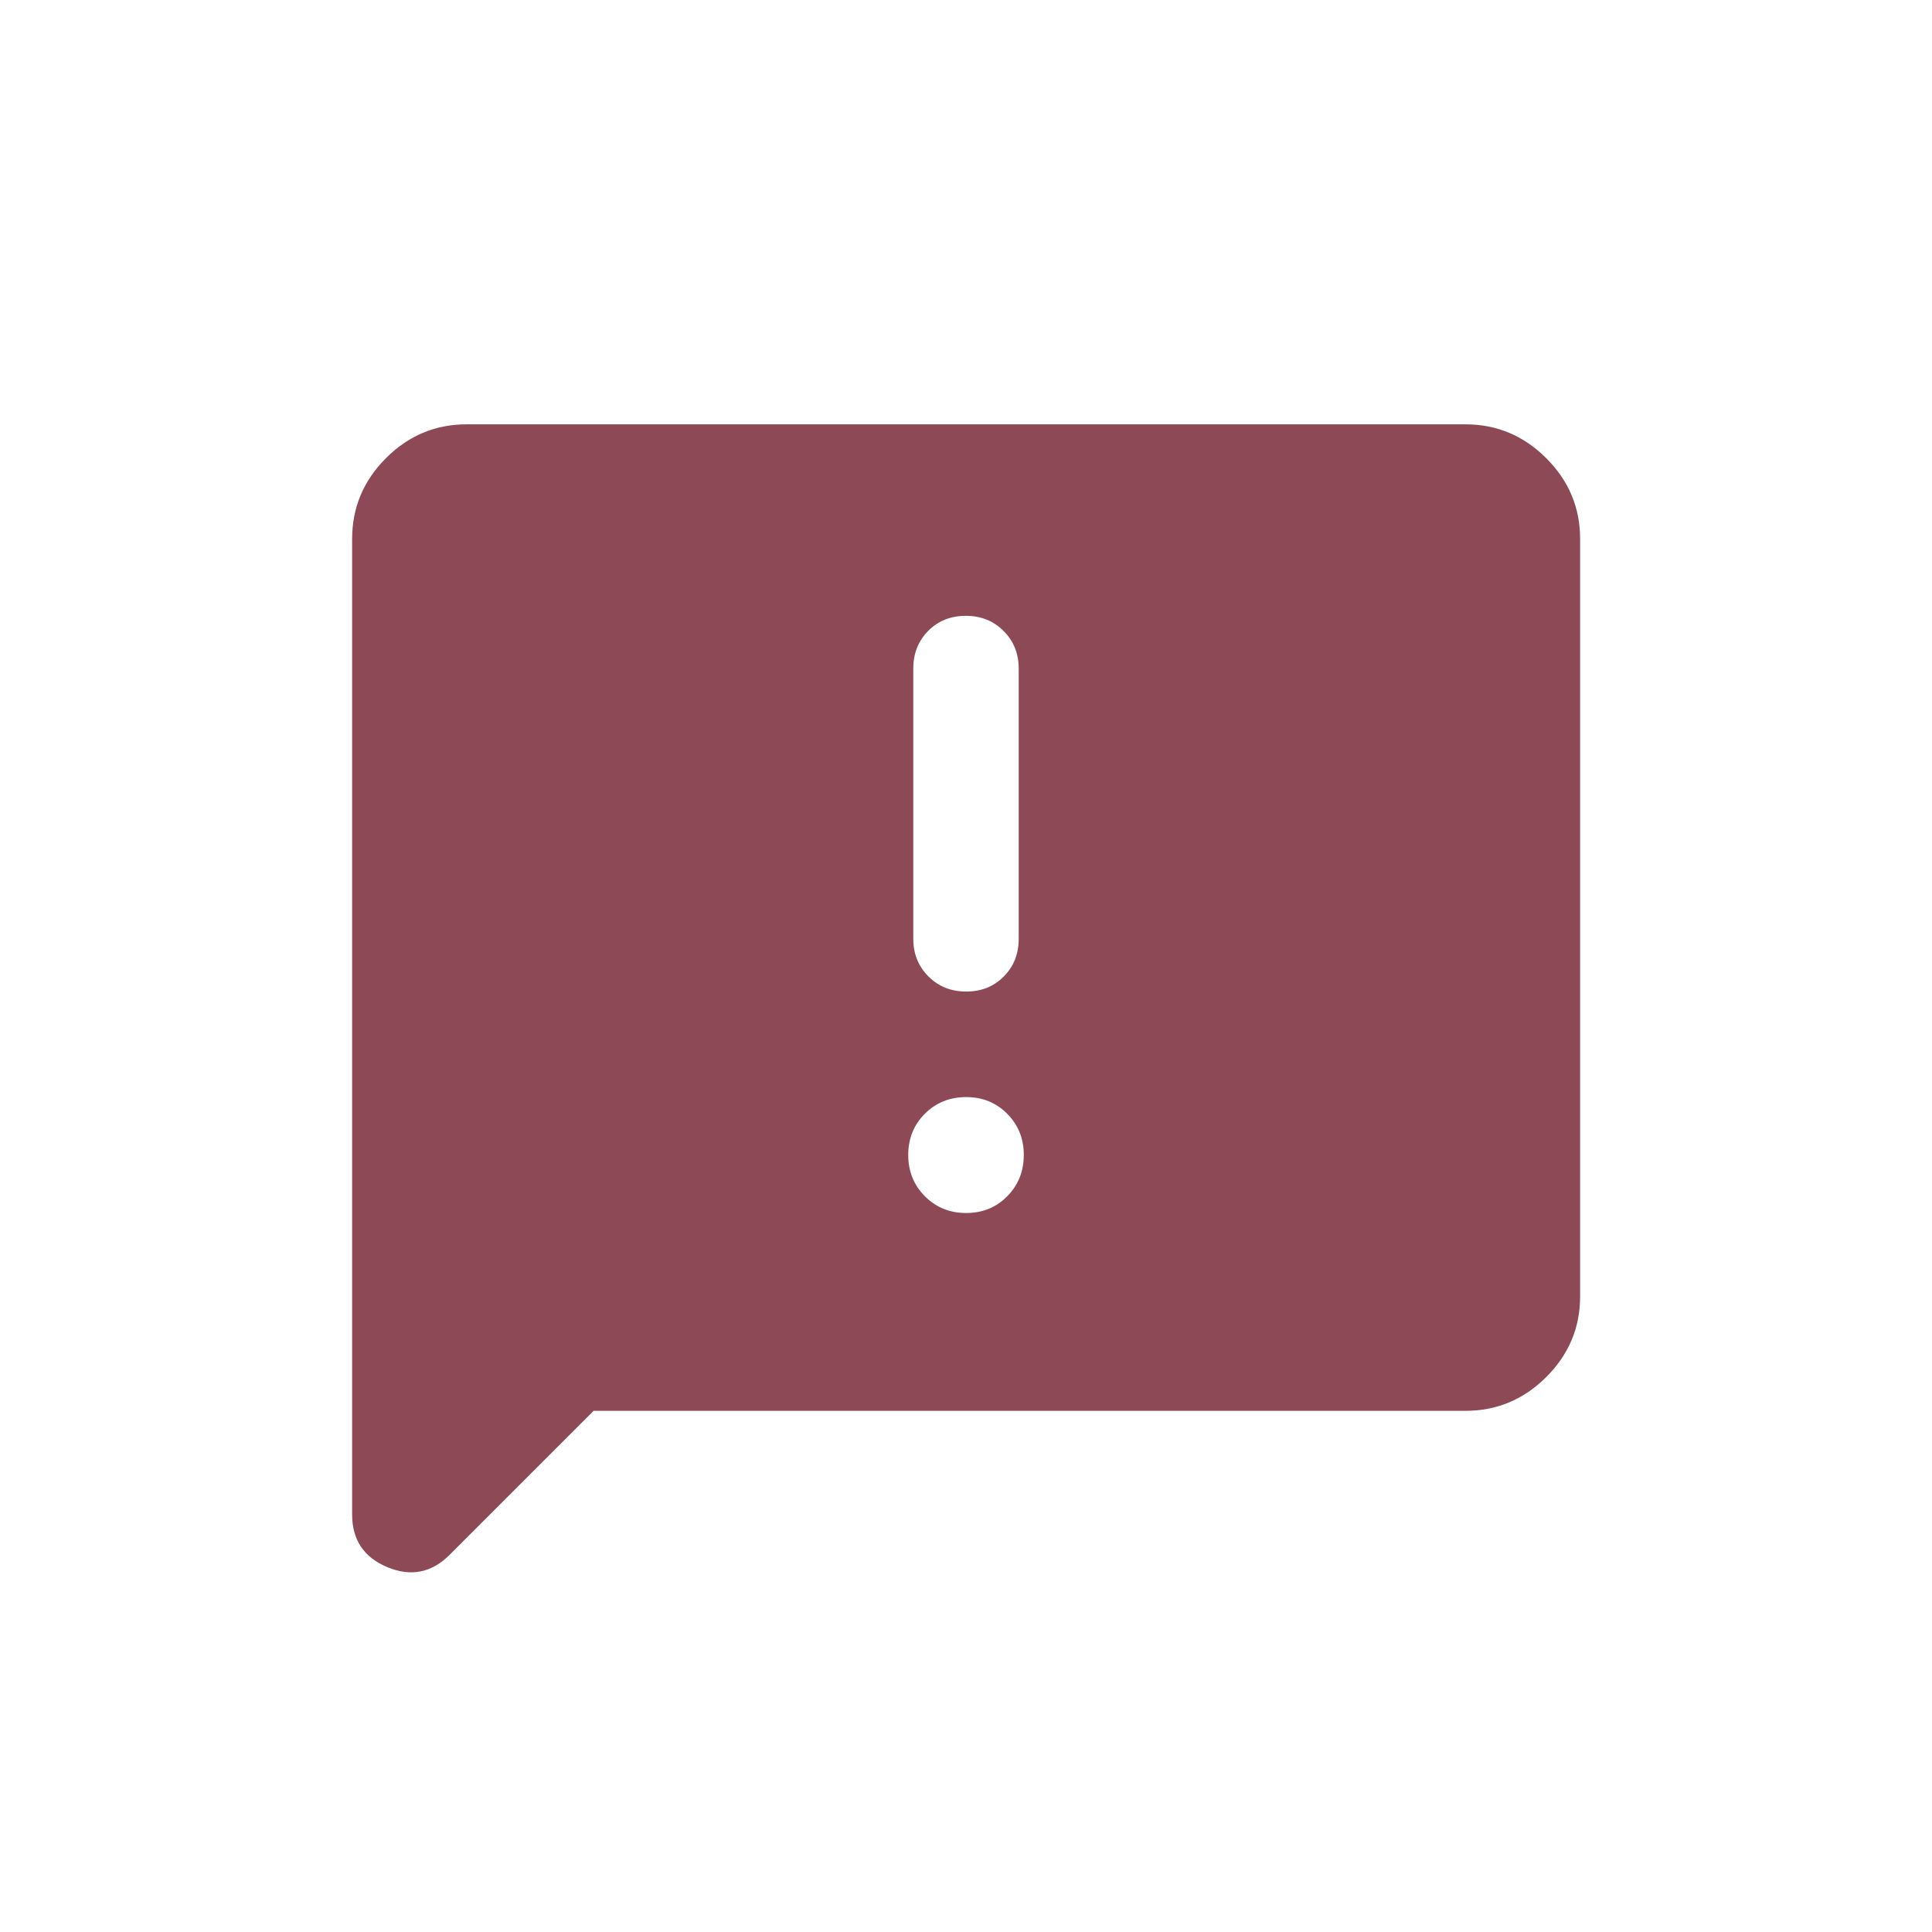 <svg width="80" height="80" viewBox="0 0 80 80" fill="none" xmlns="http://www.w3.org/2000/svg">
<mask id="mask0_136_426" style="mask-type:alpha" maskUnits="userSpaceOnUse" x="10" y="12" width="60" height="56">
<rect x="10" y="12.5" width="60" height="55" fill="#D9D9D9"/>
</mask>
<g mask="url(#mask0_136_426)">
<path d="M24.581 58.419L18.621 64.379C17.872 65.128 17.012 65.299 16.039 64.892C15.067 64.486 14.581 63.761 14.581 62.715V22.316C14.581 21.022 15.047 19.908 15.98 18.973C16.913 18.039 18.025 17.571 19.316 17.571H60.684C61.978 17.571 63.092 18.039 64.027 18.973C64.962 19.908 65.429 21.022 65.429 22.316V53.684C65.429 54.975 64.962 56.087 64.027 57.02C63.092 57.953 61.978 58.419 60.684 58.419H24.581ZM40.004 50.228C40.683 50.228 41.251 49.997 41.708 49.534C42.164 49.071 42.393 48.502 42.393 47.826C42.393 47.151 42.165 46.582 41.709 46.121C41.252 45.659 40.685 45.428 40.006 45.428C39.327 45.428 38.757 45.658 38.297 46.117C37.837 46.577 37.608 47.146 37.608 47.825C37.608 48.501 37.837 49.07 38.296 49.533C38.756 49.996 39.325 50.228 40.004 50.228ZM40.008 41.058C40.634 41.058 41.153 40.85 41.565 40.434C41.977 40.019 42.183 39.499 42.183 38.873V27.683C42.183 27.064 41.975 26.546 41.557 26.128C41.141 25.709 40.619 25.5 39.992 25.5C39.366 25.5 38.847 25.708 38.435 26.123C38.023 26.539 37.817 27.06 37.817 27.685V38.875C37.817 39.493 38.026 40.012 38.443 40.431C38.86 40.849 39.381 41.058 40.008 41.058Z" fill="#8E4957"/>
</g>
</svg>
